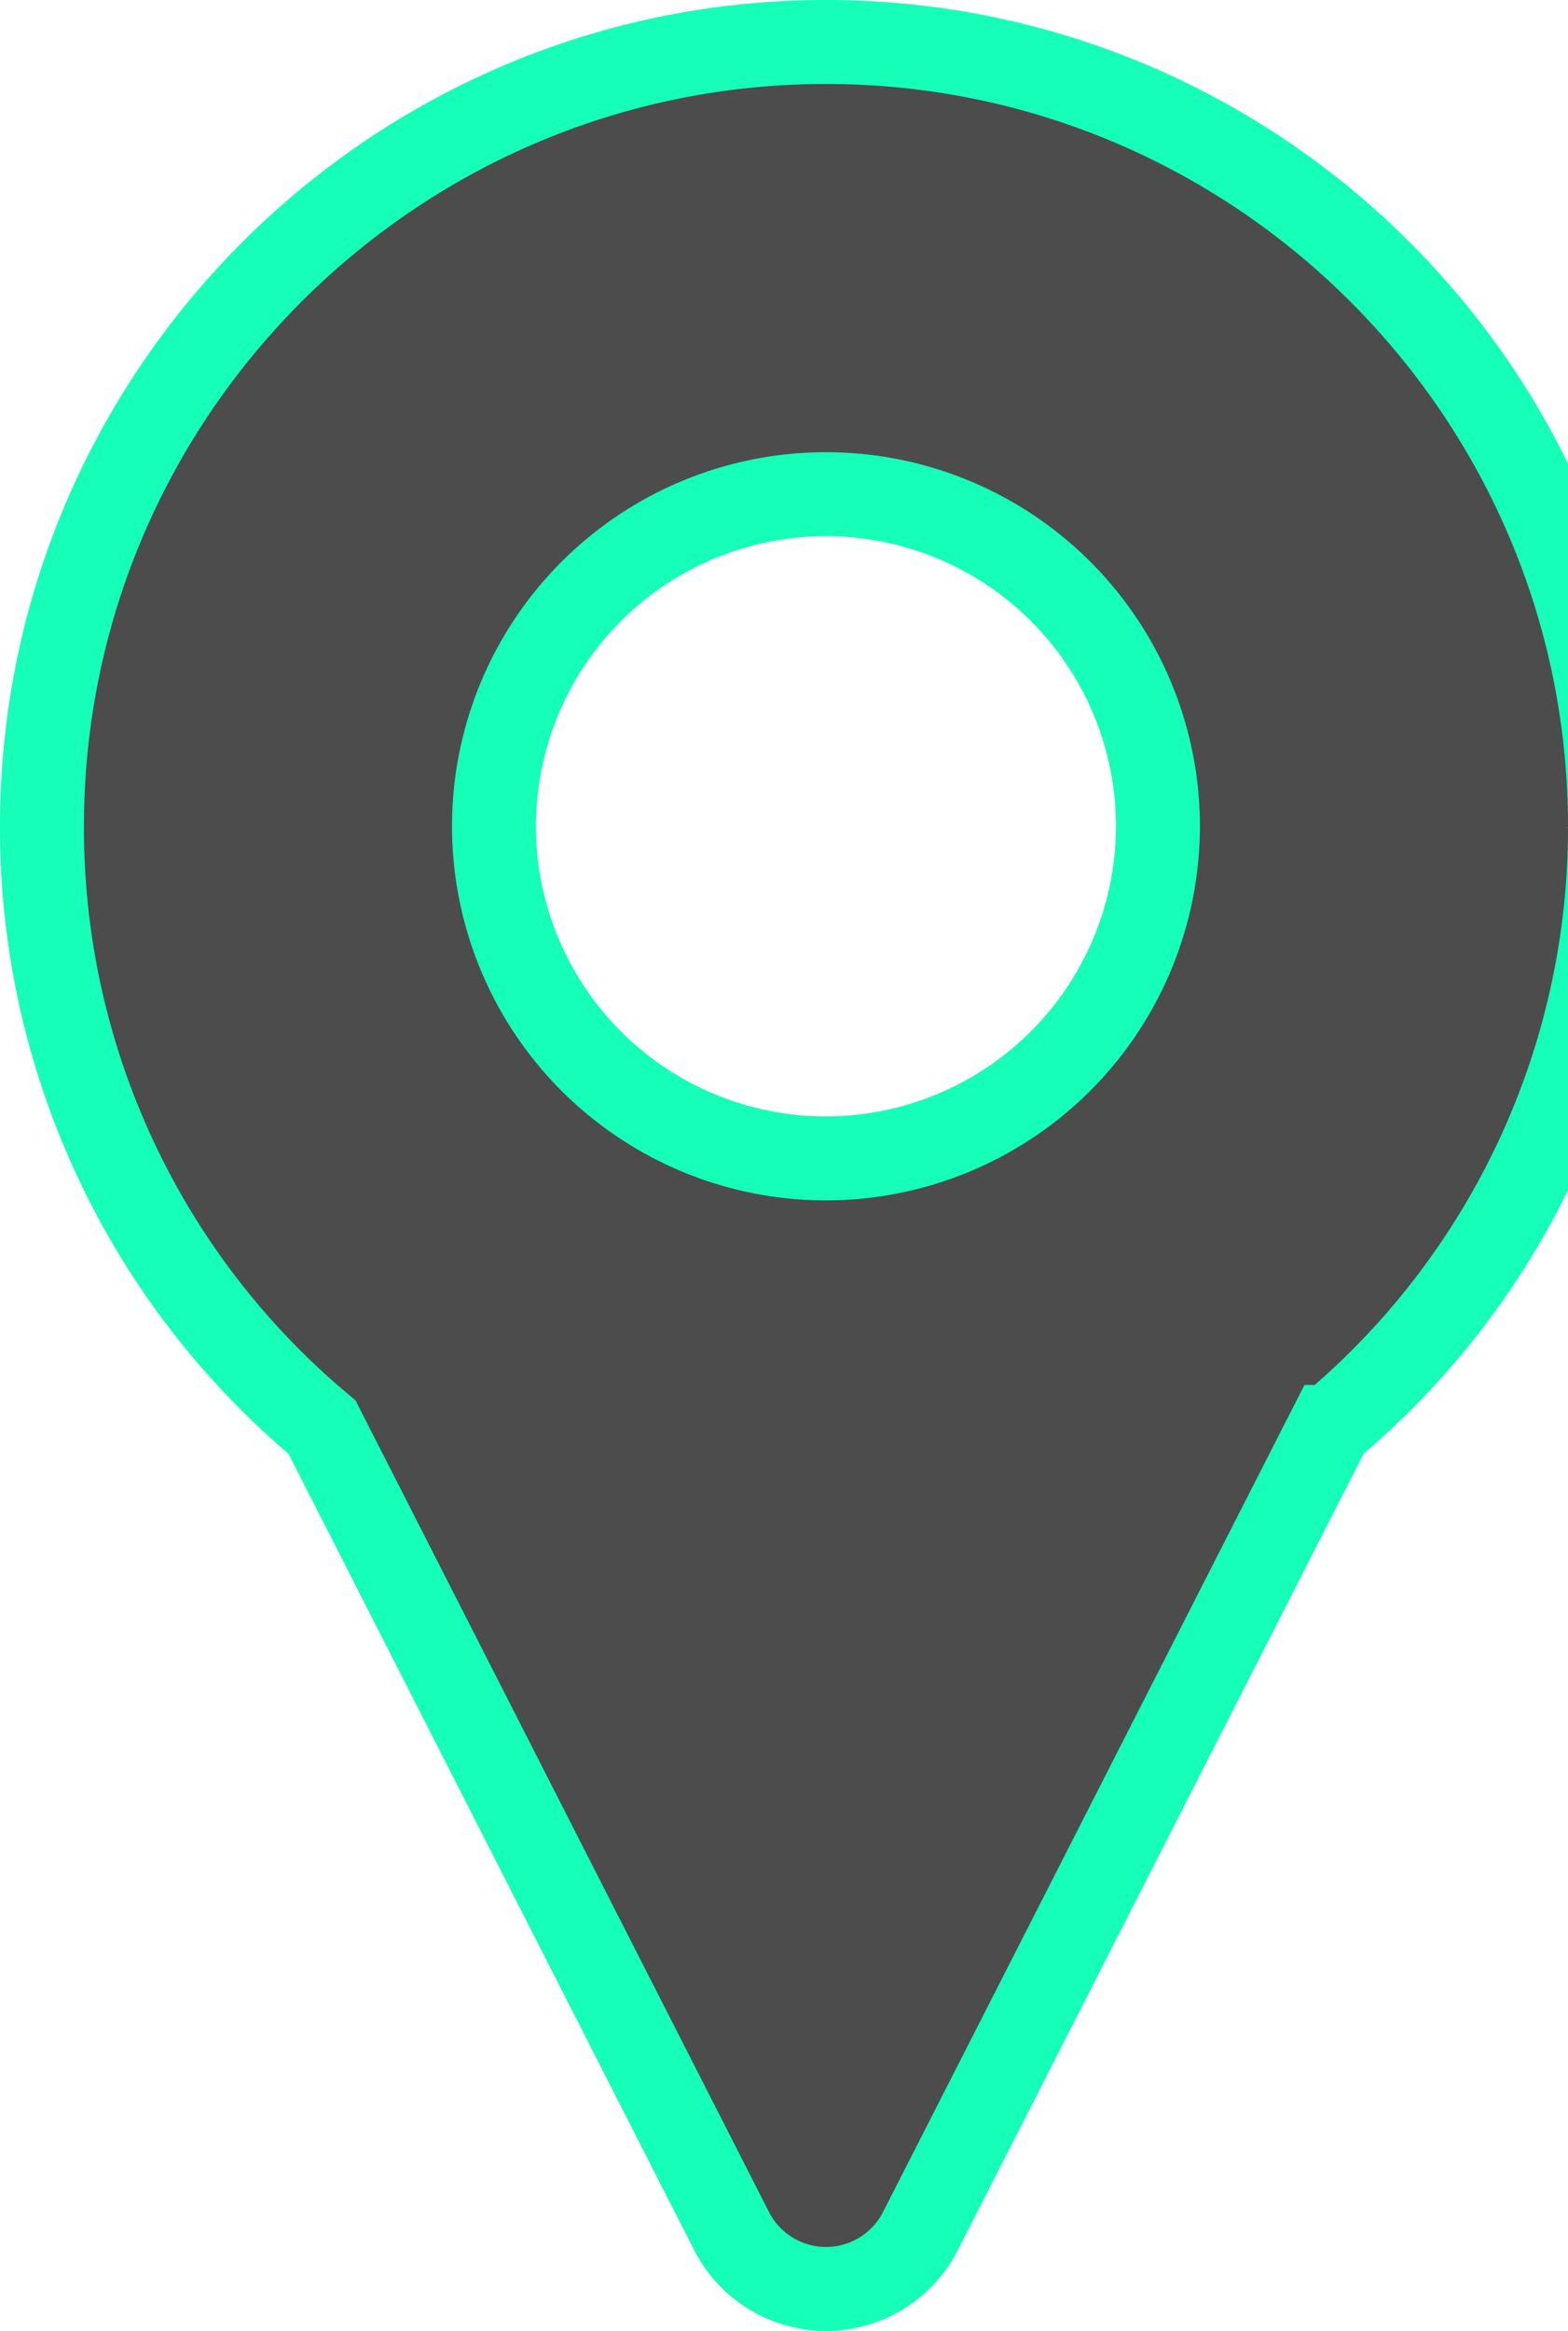 <svg id="Capa_1" data-name="Capa 1" xmlns="http://www.w3.org/2000/svg" viewBox="0 0 597.73 888.21"><defs><style>.cls-1{fill:#4c4c4c;stroke:#15ffb9;stroke-miterlimit:10;stroke-width:32px;}</style></defs><path class="cls-1" d="M450.13,21.86c-164.79,0-298.86,134.07-298.86,298.87A297.21,297.21,0,0,0,258,549.63L414.15,856a40.4,40.4,0,0,0,72,0l156.19-306.4A297.25,297.25,0,0,0,749,320.73C749,155.93,614.93,21.86,450.13,21.86Zm0,425.41A126.55,126.55,0,1,1,576.68,320.73,126.68,126.68,0,0,1,450.13,447.27Z" transform="translate(-135.27 -5.86)"/></svg>